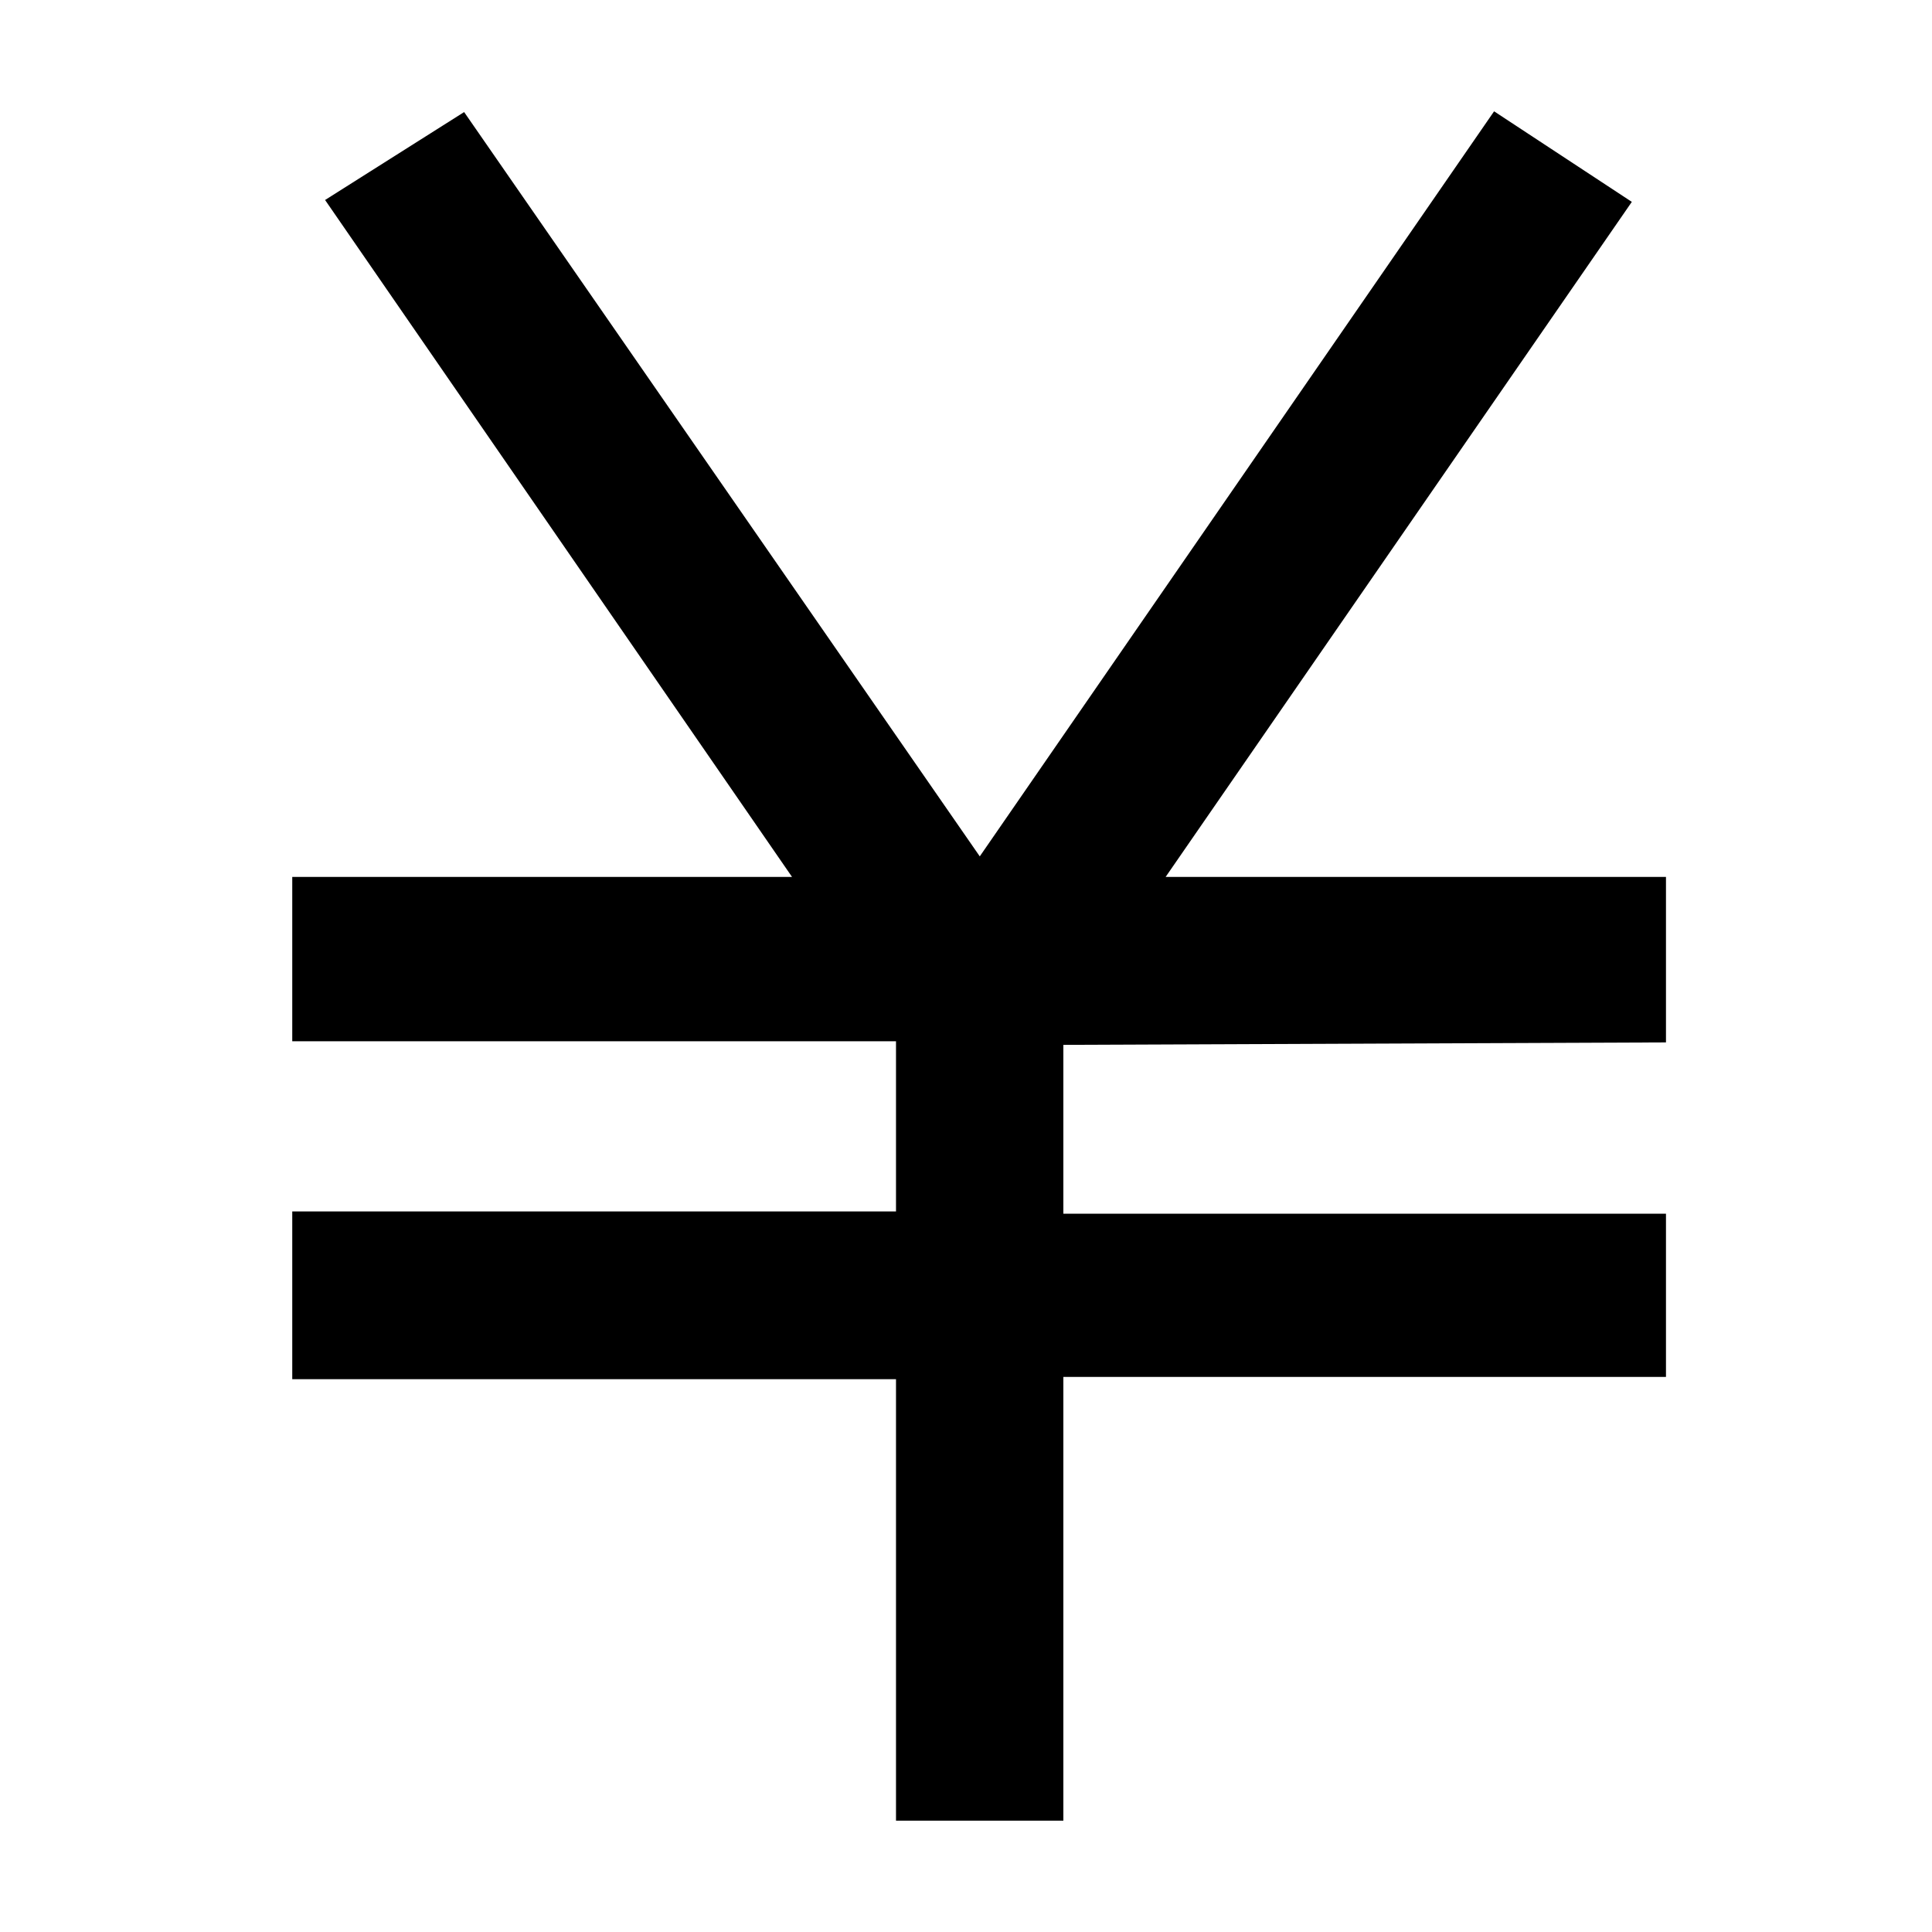 <svg t="1708674814410" class="icon" viewBox="0 0 1024 1024" version="1.1" xmlns="http://www.w3.org/2000/svg" p-id="5733" width="16" height="16"><path d="M883 552.5v-87.7H617.8L864.9 107l-73-48-272.6 394.9L246 59.4 172.3 106l247.5 358.8H154.9v87.1h320v90.2h-320V731h320v234h88.7V729.8H883v-86.5H563.6v-89.5z" p-id="5734"></path></svg>